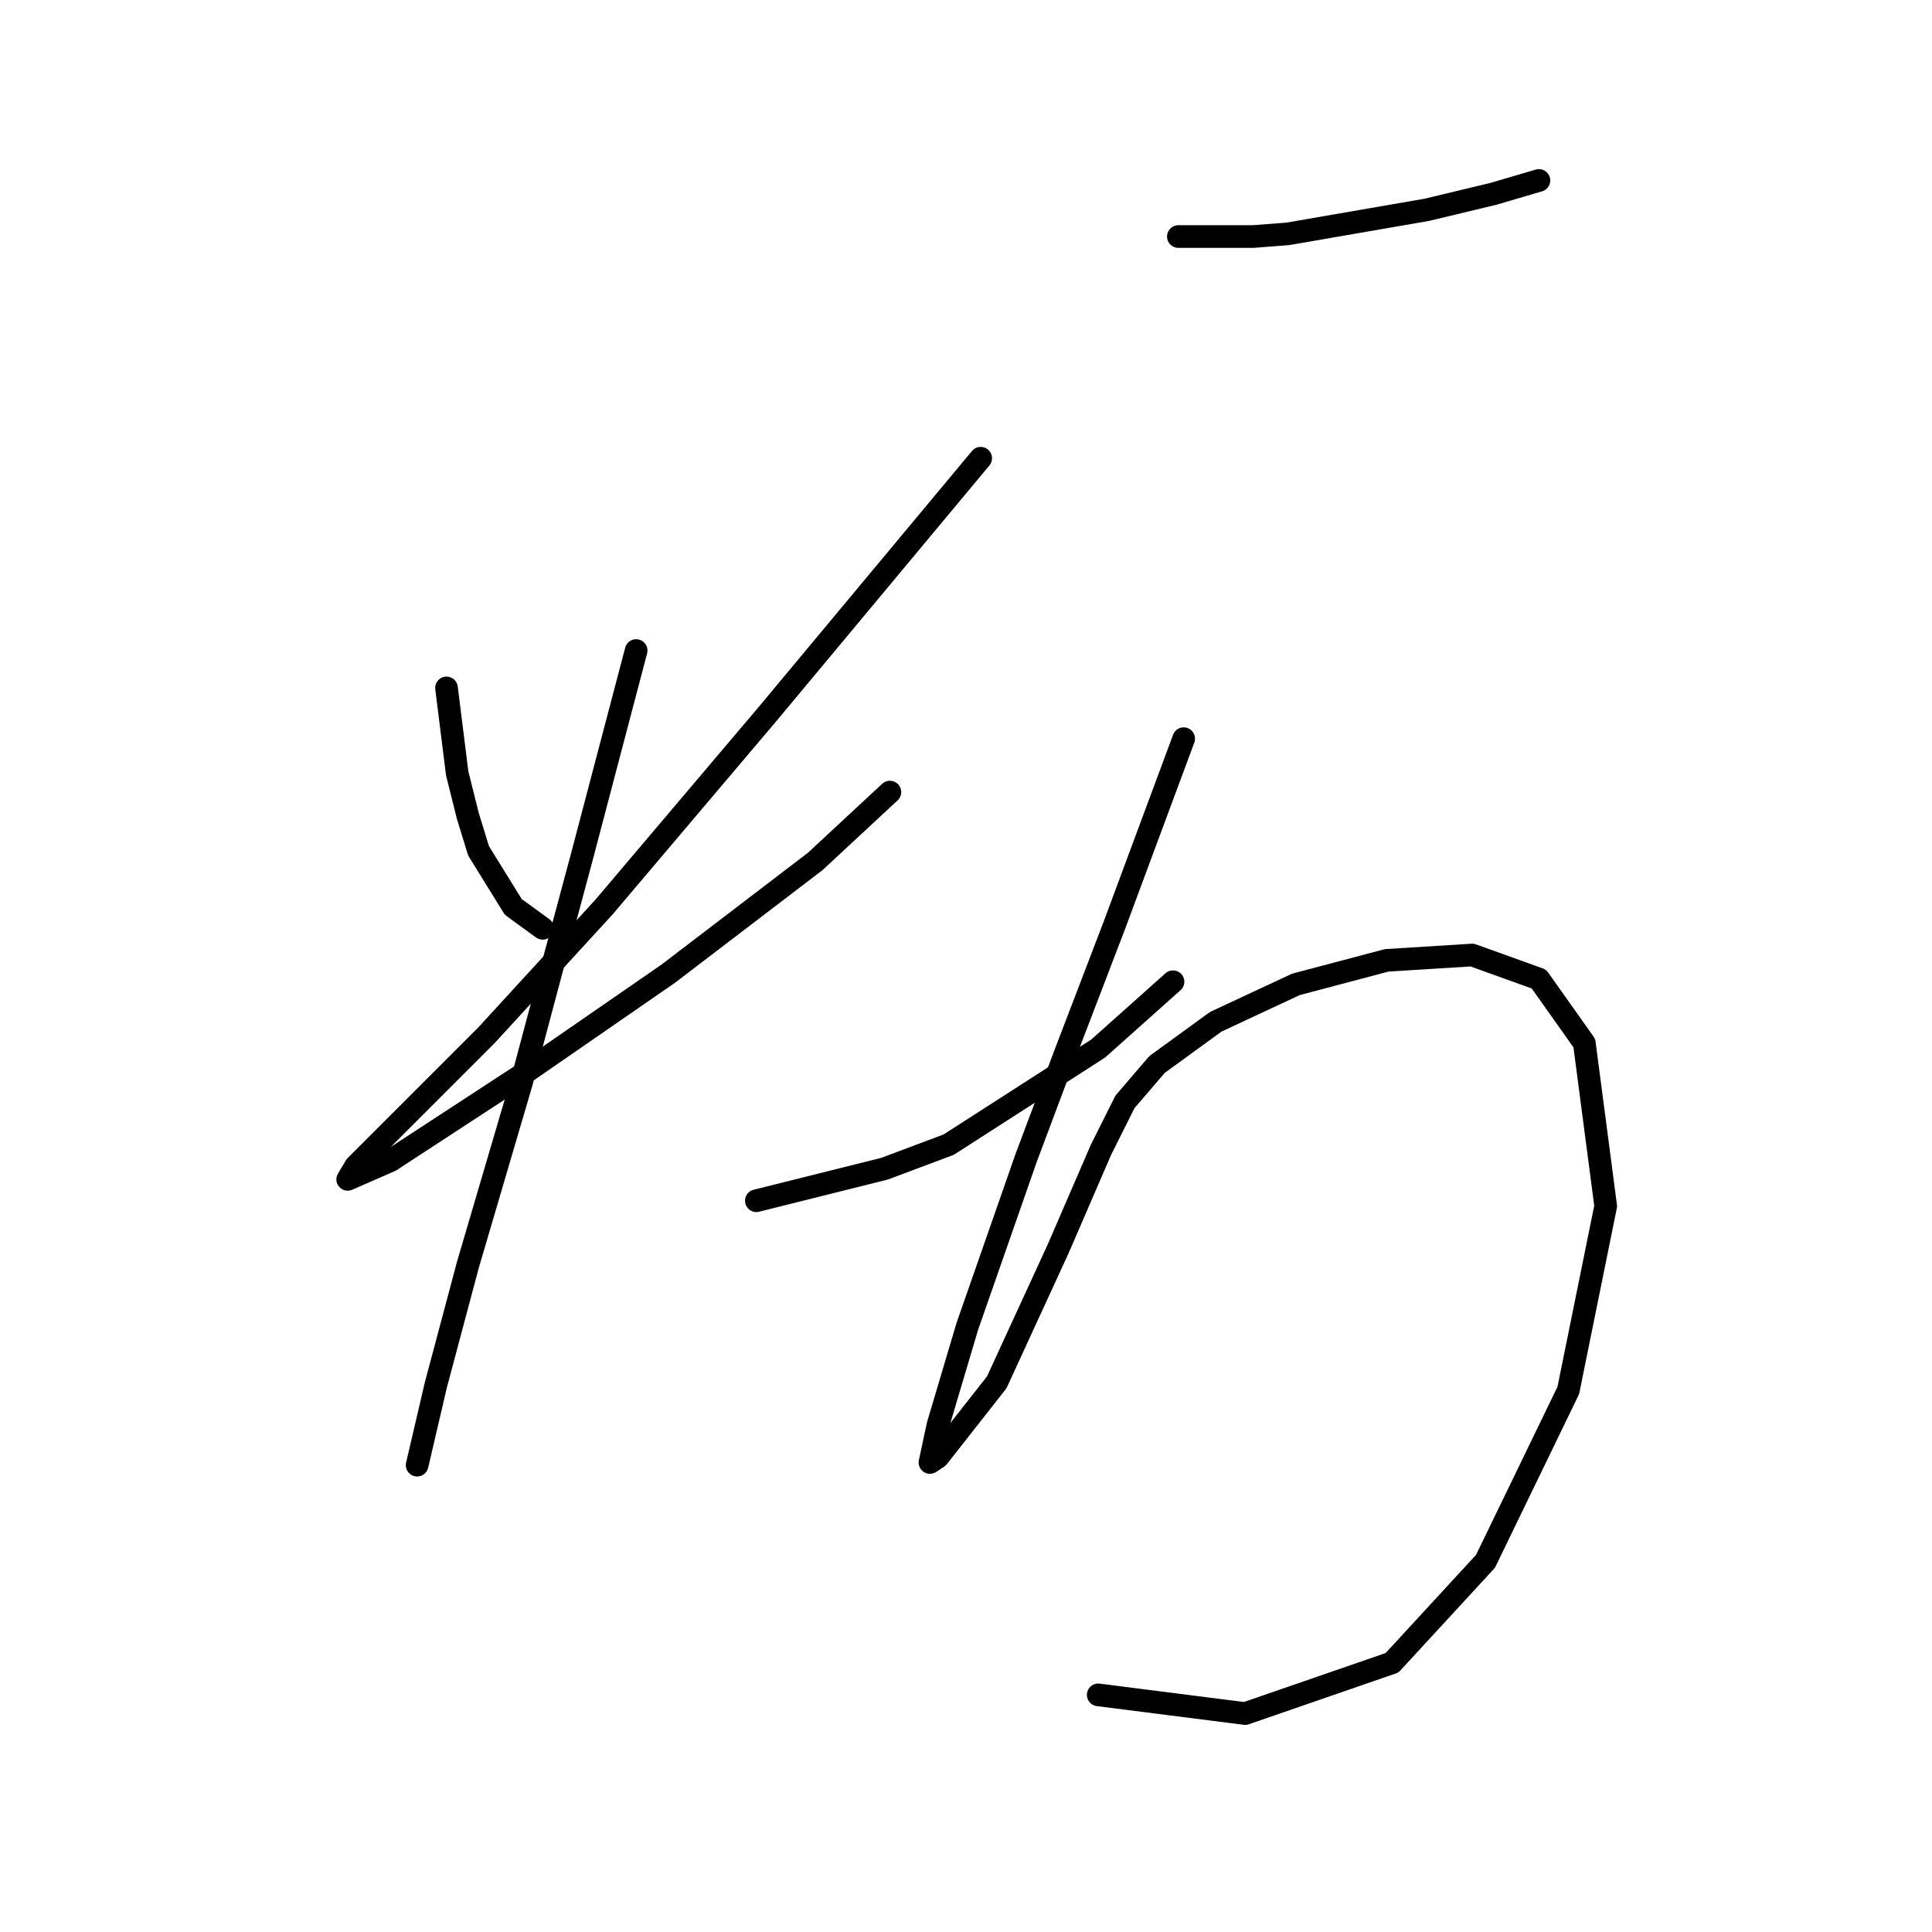 <?xml version="1.0" standalone="no"?>
    <svg width="256" height="256" xmlns="http://www.w3.org/2000/svg" version="1.1">
    <polyline stroke="black" stroke-width="3" stroke-linecap="round" fill="transparent" stroke-linejoin="round" points="59.165 91.153 59.873 96.816 60.581 102.479 61.997 108.141 63.412 112.742 68.013 120.174 71.906 123.006 71.906 123.006 " />
        <polyline stroke="black" stroke-width="3" stroke-linecap="round" fill="transparent" stroke-linejoin="round" points="129.948 60.717 121.1 71.334 112.252 81.952 101.635 94.693 80.046 120.174 64.474 137.162 52.795 148.841 47.132 154.504 46.071 156.273 51.733 153.796 69.075 142.471 88.54 129.022 108.005 114.158 117.915 104.956 117.915 104.956 " />
        <polyline stroke="black" stroke-width="3" stroke-linecap="round" fill="transparent" stroke-linejoin="round" points="84.293 86.199 80.754 99.647 77.215 113.096 73.322 127.606 69.075 143.532 61.997 167.598 57.75 183.525 55.272 194.142 55.272 194.142 " />
        <polyline stroke="black" stroke-width="3" stroke-linecap="round" fill="transparent" stroke-linejoin="round" points="100.219 159.105 108.713 156.981 117.207 154.858 125.701 151.672 145.52 138.932 155.43 130.084 155.43 130.084 " />
        <polyline stroke="black" stroke-width="3" stroke-linecap="round" fill="transparent" stroke-linejoin="round" points="156.137 31.342 161.092 31.342 166.047 31.342 170.648 30.988 189.051 27.803 197.899 25.68 203.916 23.91 203.916 23.91 " />
        <polyline stroke="black" stroke-width="3" stroke-linecap="round" fill="transparent" stroke-linejoin="round" points="156.845 97.878 152.244 110.265 147.643 122.652 141.273 139.285 135.964 153.442 128.178 175.738 124.285 188.833 123.224 193.788 124.285 193.08 132.071 183.171 140.211 165.475 145.874 152.38 149.059 146.01 153.306 141.055 161.092 135.392 171.709 130.438 183.743 127.252 195.068 126.545 203.916 129.73 209.932 138.224 212.763 159.812 207.809 184.232 196.837 206.883 184.45 220.331 164.985 227.056 145.52 224.578 145.52 224.578 " />
        </svg>